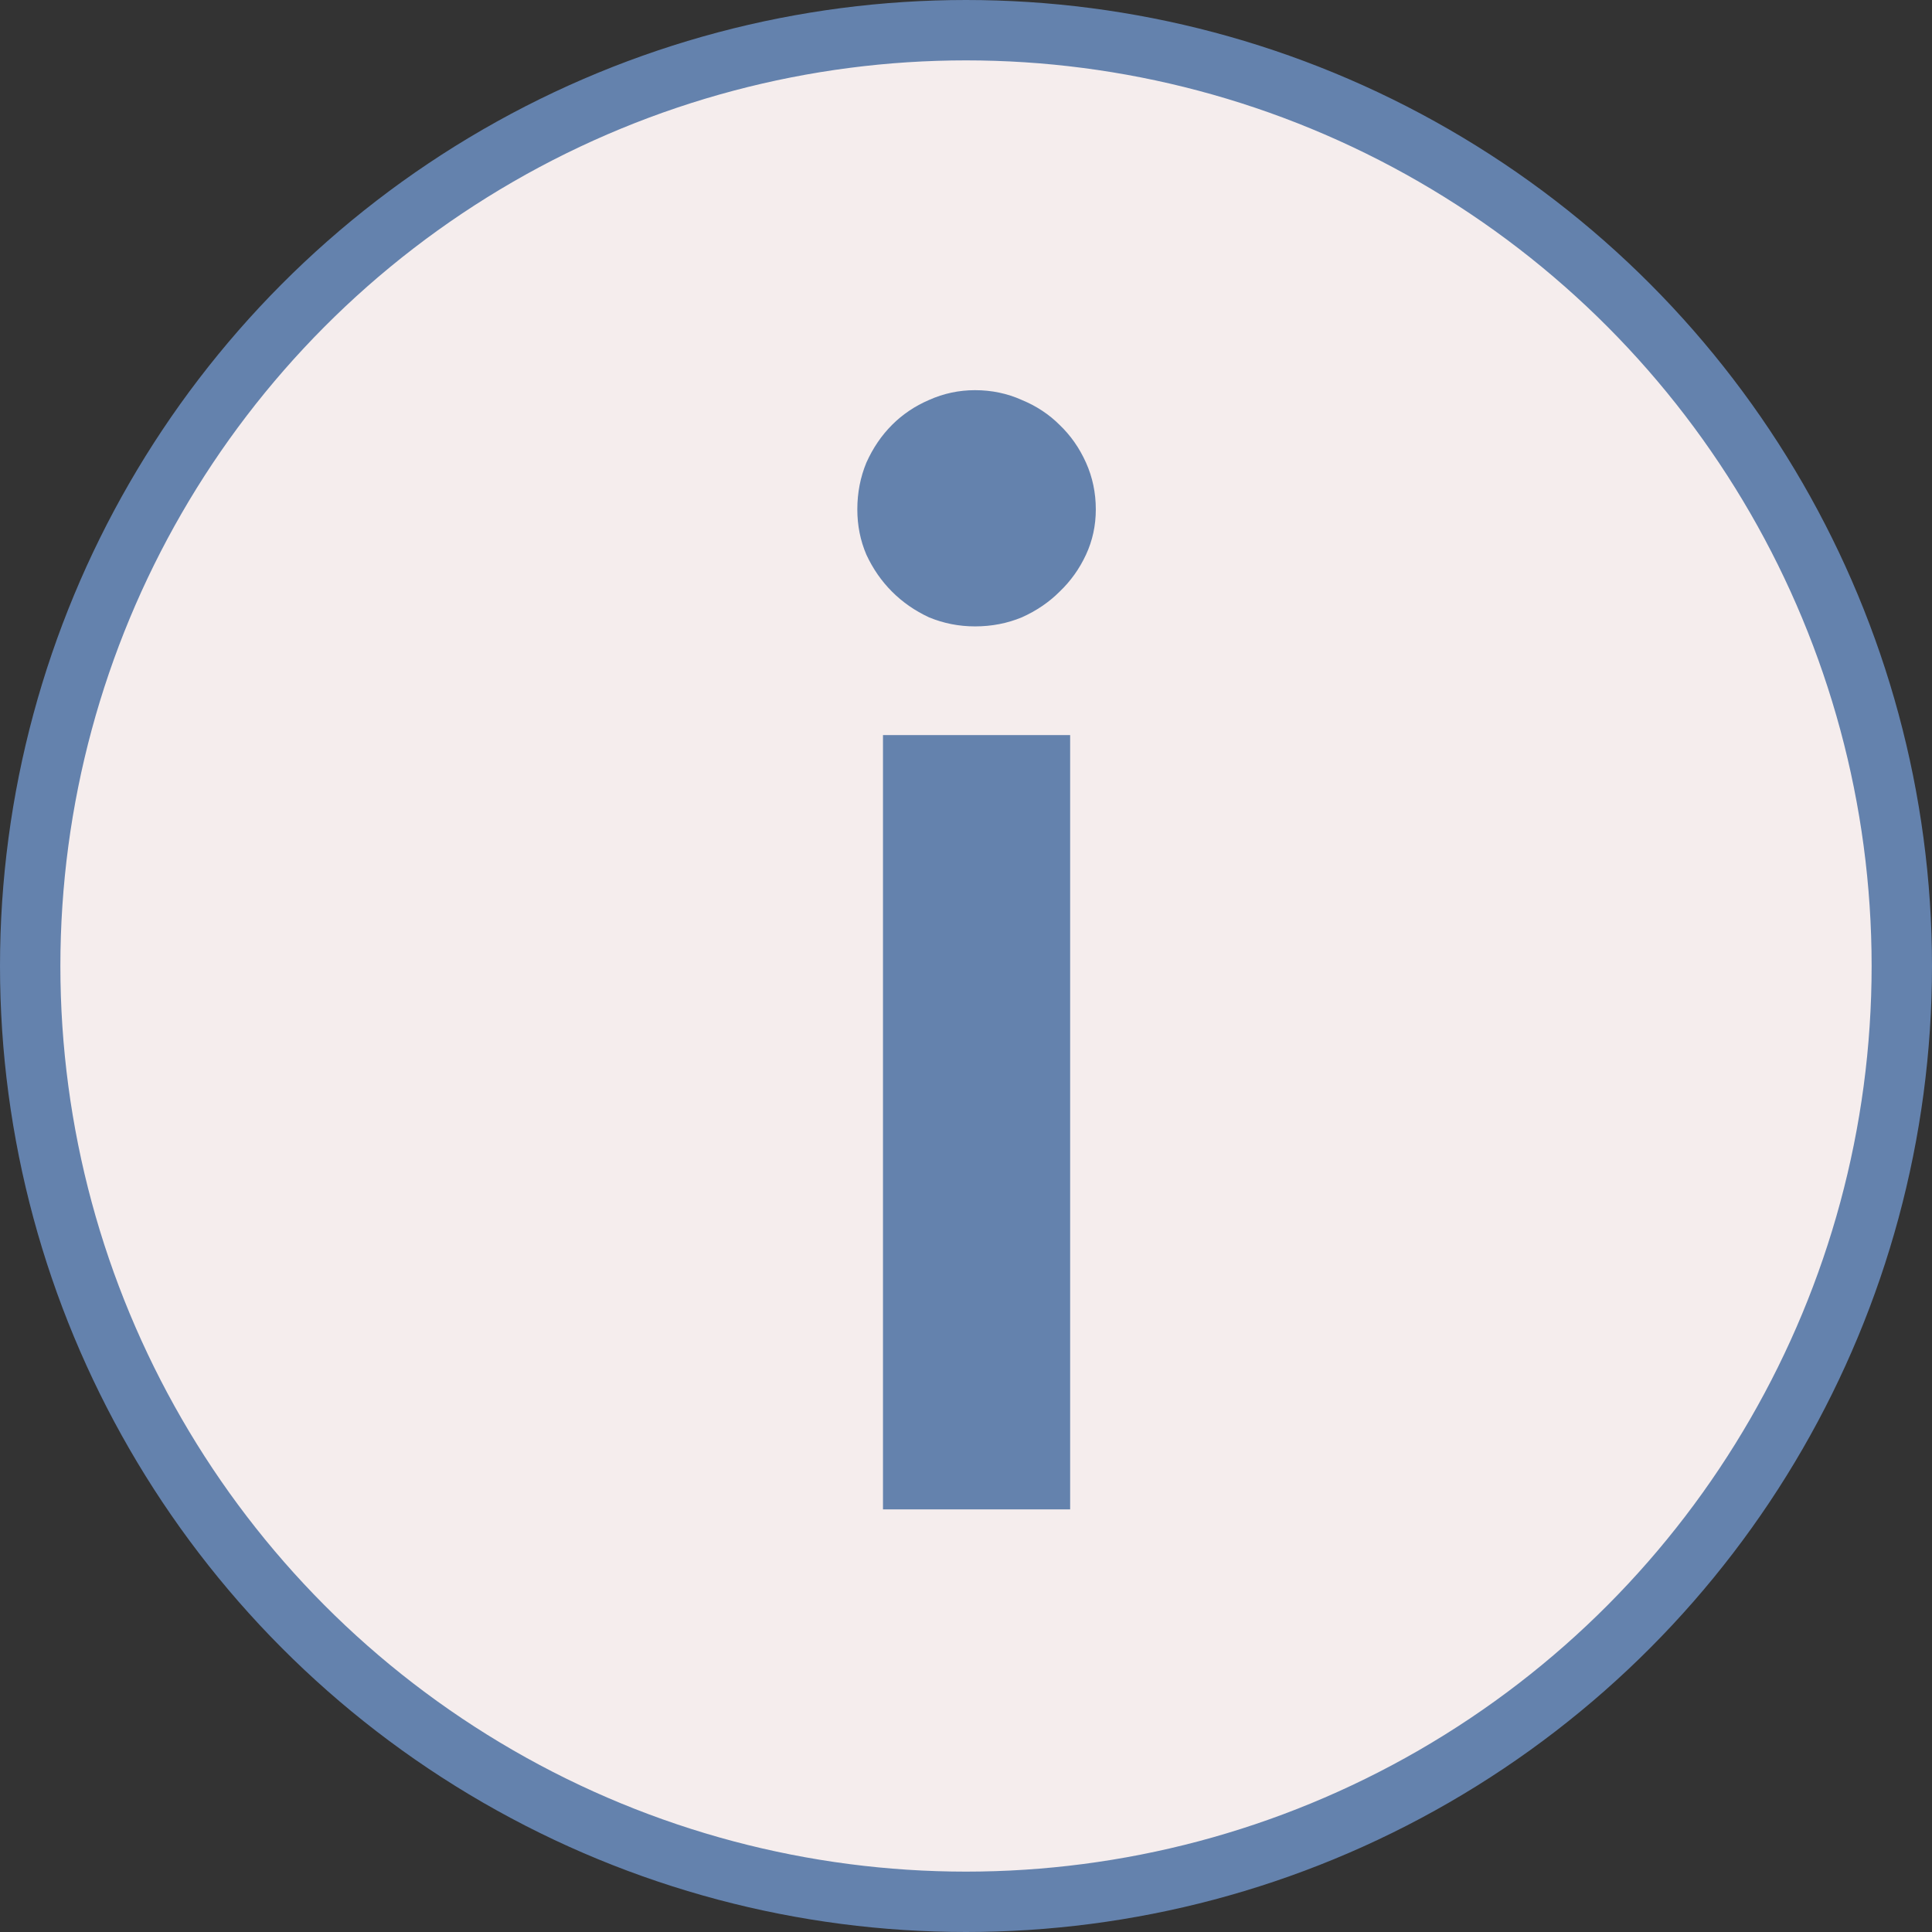 <svg width="64" height="64" viewBox="0 0 64 64" fill="none" xmlns="http://www.w3.org/2000/svg">
<rect x="0" y="0" width="64" height="64" fill="#333333" stroke="none"/>
<g clip-path="url(#clip0_1374_686)">
<circle cx="32" cy="32" r="31" fill="#F5EDED" stroke="#6482AD" stroke-width="2"/>
<path d="M35.45 24.35V50H29.25V24.35H35.45ZM36.3 16.875C36.3 17.408 36.192 17.908 35.975 18.375C35.758 18.842 35.467 19.25 35.1 19.6C34.75 19.95 34.333 20.233 33.85 20.45C33.367 20.65 32.85 20.75 32.3 20.75C31.767 20.75 31.258 20.65 30.775 20.45C30.308 20.233 29.9 19.95 29.55 19.6C29.2 19.25 28.917 18.842 28.7 18.375C28.5 17.908 28.4 17.408 28.4 16.875C28.4 16.325 28.5 15.808 28.7 15.325C28.917 14.842 29.2 14.425 29.55 14.075C29.9 13.725 30.308 13.45 30.775 13.25C31.258 13.033 31.767 12.925 32.3 12.925C32.85 12.925 33.367 13.033 33.85 13.25C34.333 13.45 34.75 13.725 35.1 14.075C35.467 14.425 35.758 14.842 35.975 15.325C36.192 15.808 36.3 16.325 36.3 16.875Z" fill="#6482AD"/>
</g>
<defs>
<clipPath id="clip0_1374_686">
<rect width="64" height="64" fill="white"/>
</clipPath>
</defs>
</svg>
